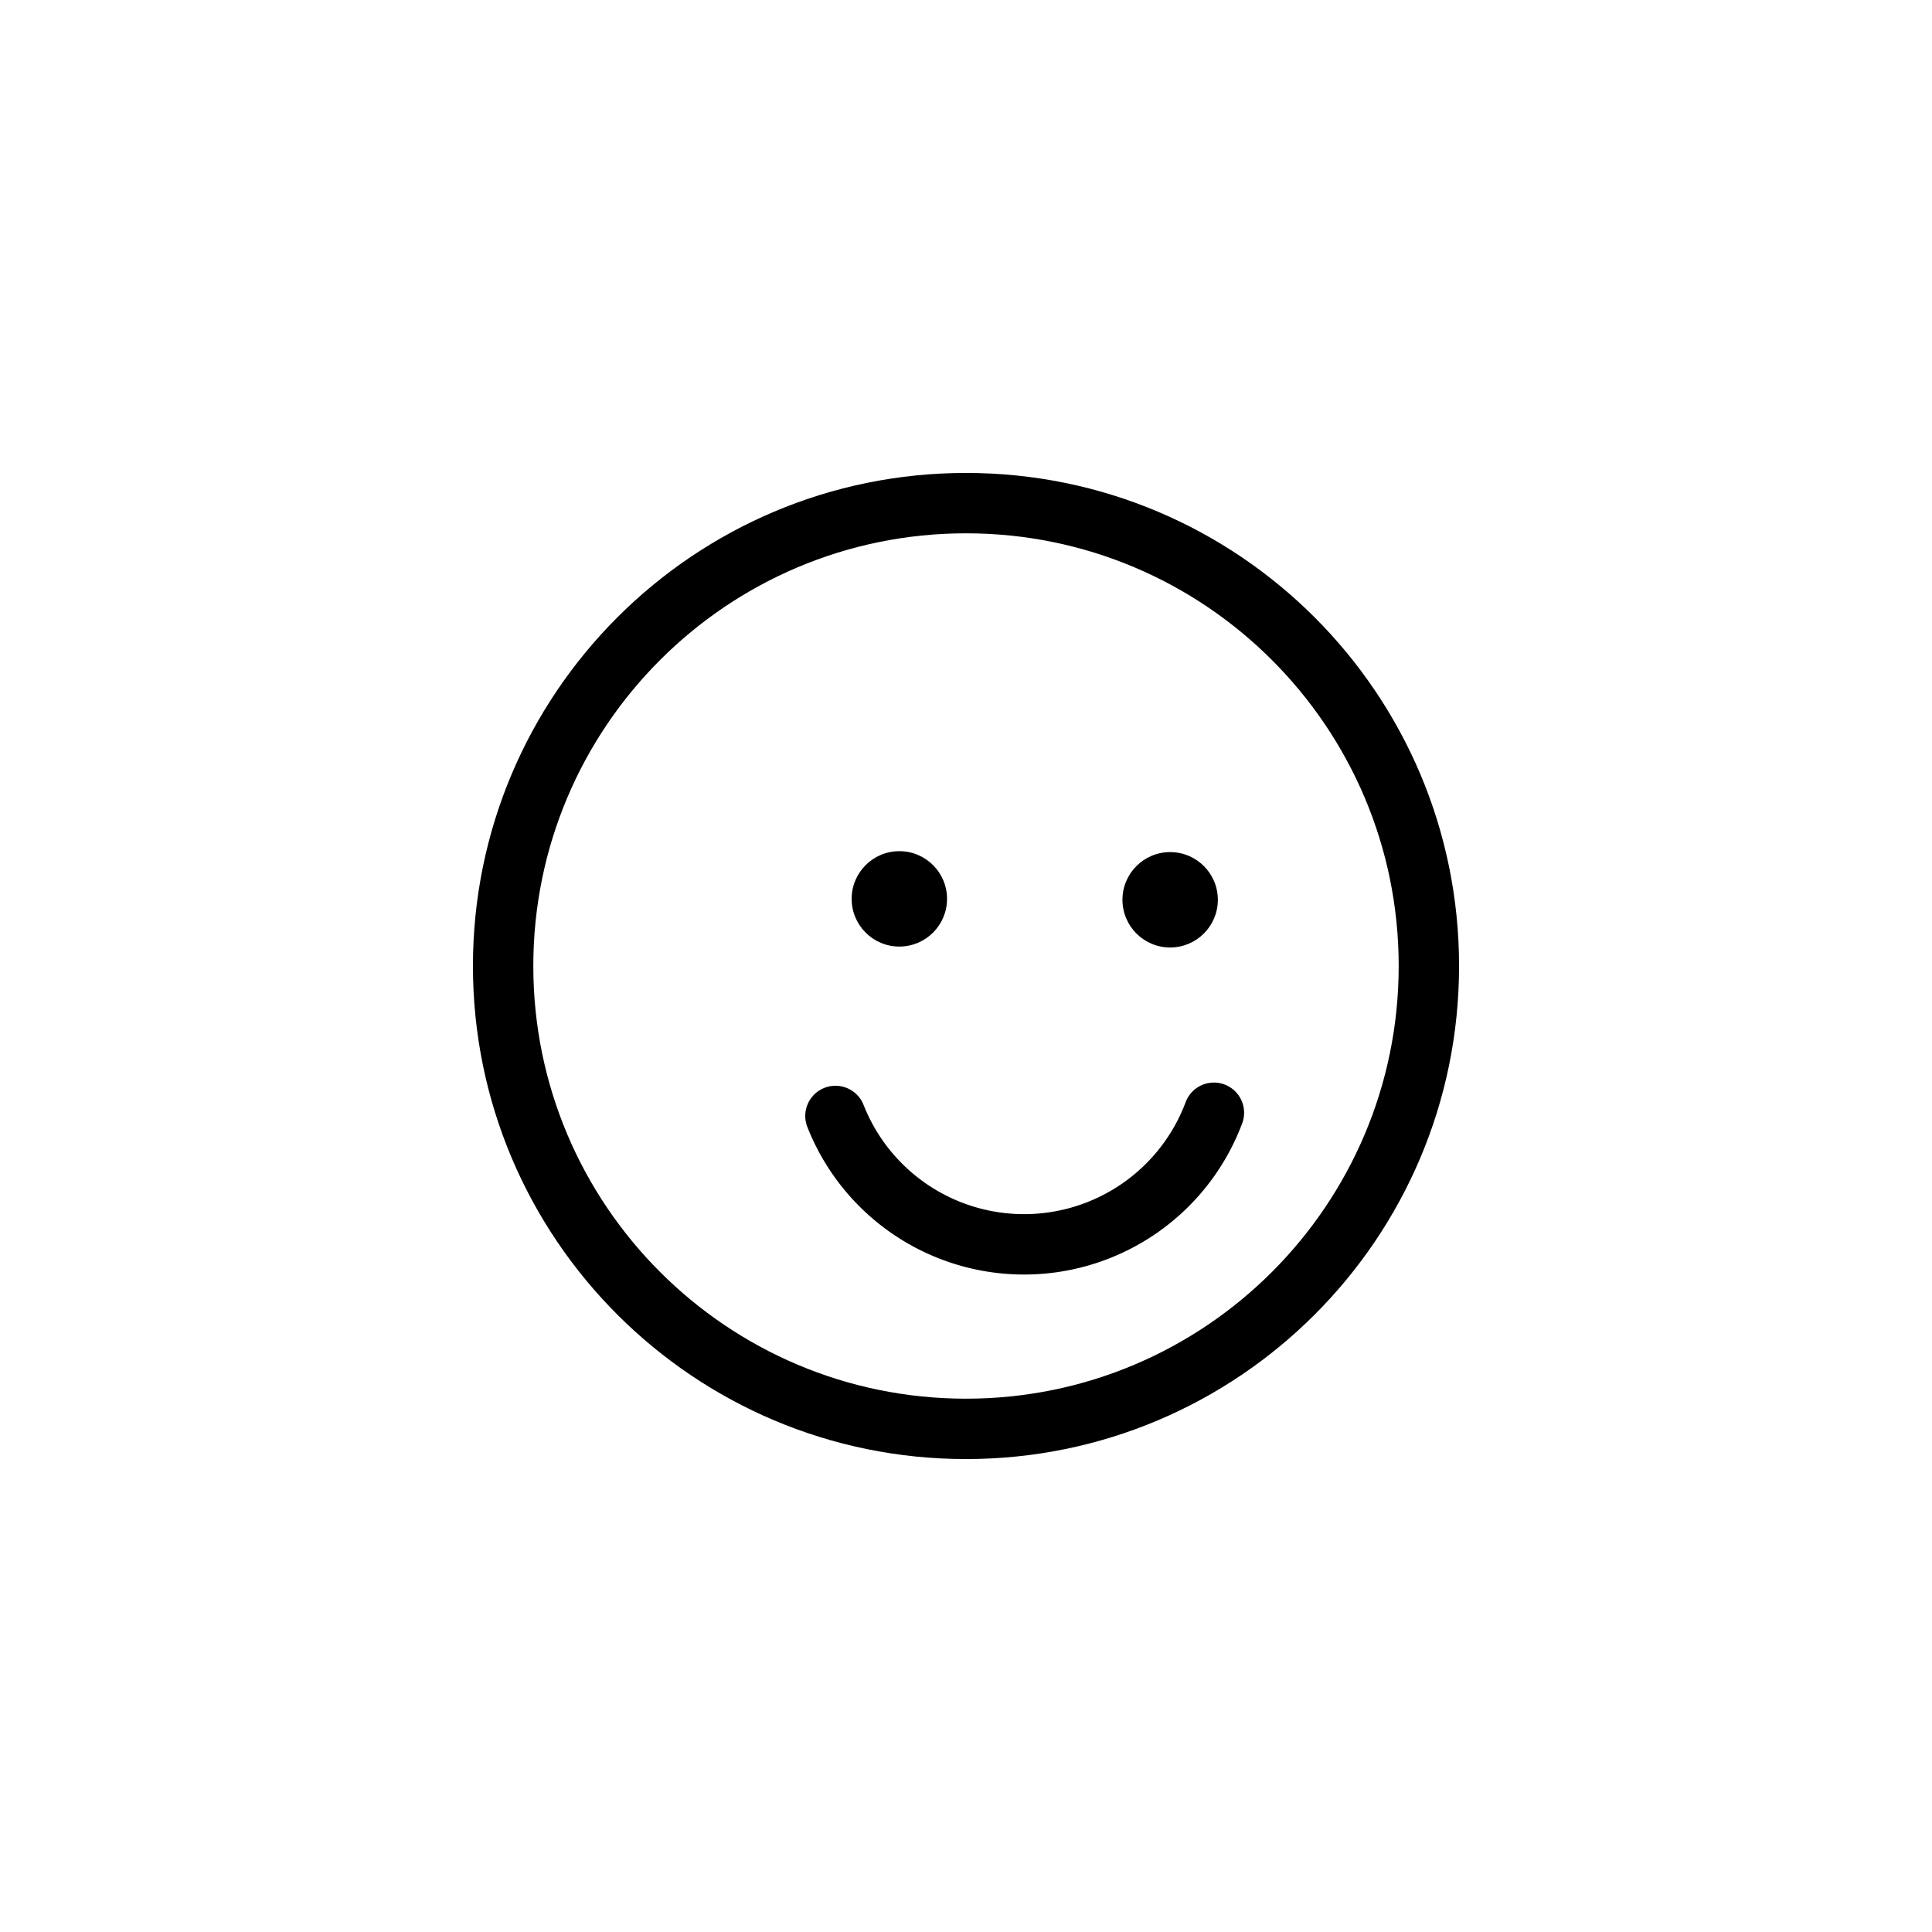 <svg xmlns="http://www.w3.org/2000/svg" width="48" height="48" viewBox="0 0 48 48"><g transform="translate(11.5 11.5)"><path d="M12.5 24.75C5.735 24.75.25 19.265.25 12.5S5.735.25 12.5.25 24.75 5.735 24.75 12.5 19.265 24.75 12.5 24.75zm0-1.5c5.937 0 10.75-4.813 10.75-10.75S18.437 1.75 12.5 1.75 1.75 6.563 1.75 12.5 6.563 23.25 12.5 23.25z"/><circle cx="10.844" cy="10.832" r="1.185"/><circle cx="17.572" cy="10.855" r="1.185"/><path d="M17.961 15.873a.75.75 0 0 1 1.406.522 5.787 5.787 0 0 1-10.808.106.75.75 0 1 1 1.396-.55 4.287 4.287 0 0 0 8.006-.078z"/></g></svg>